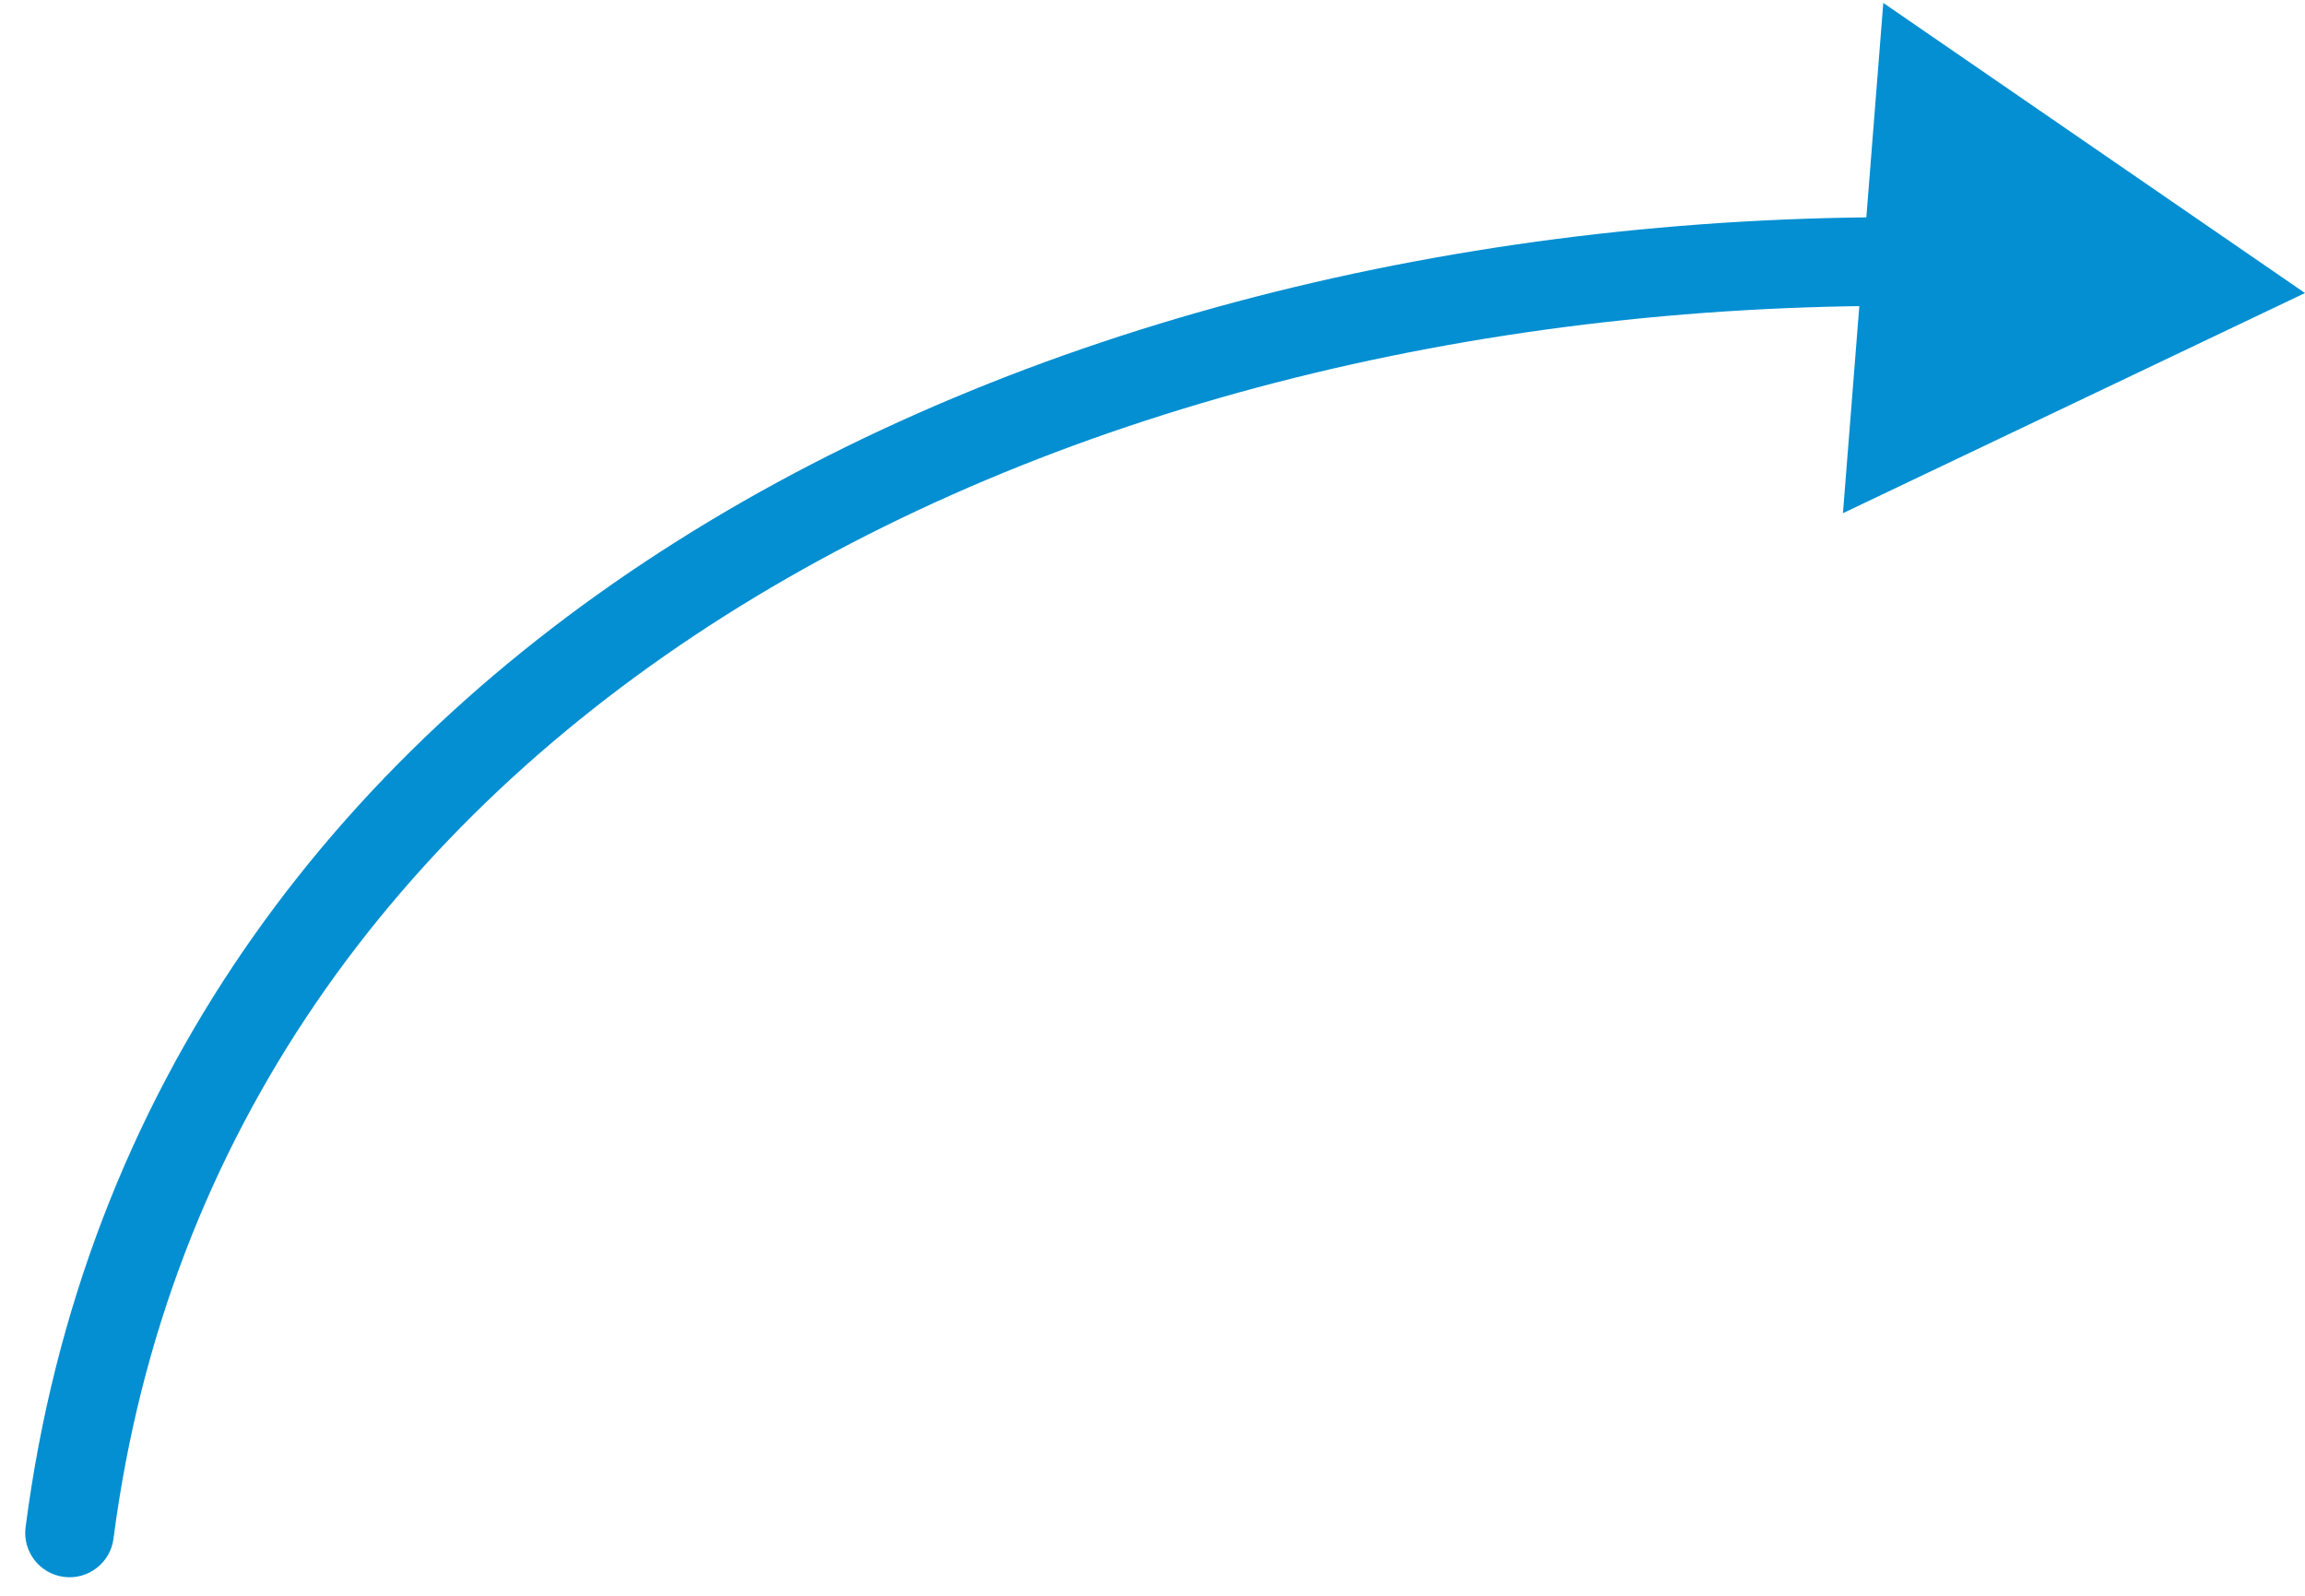<svg width="78" height="54" viewBox="0 0 78 54" fill="none" xmlns="http://www.w3.org/2000/svg">
<path id="Vector 27" d="M0.866 51.68C0.759 52.501 1.339 53.254 2.16 53.36C2.982 53.467 3.734 52.887 3.841 52.066L0.866 51.68ZM78 9.916L63.73 0.099L62.364 17.366L78 9.916ZM3.841 52.066C7.408 24.558 35.169 10.228 64.538 10.351L64.55 7.351C34.565 7.226 4.724 21.927 0.866 51.68L3.841 52.066Z" fill="#038FD2"/>
</svg>
